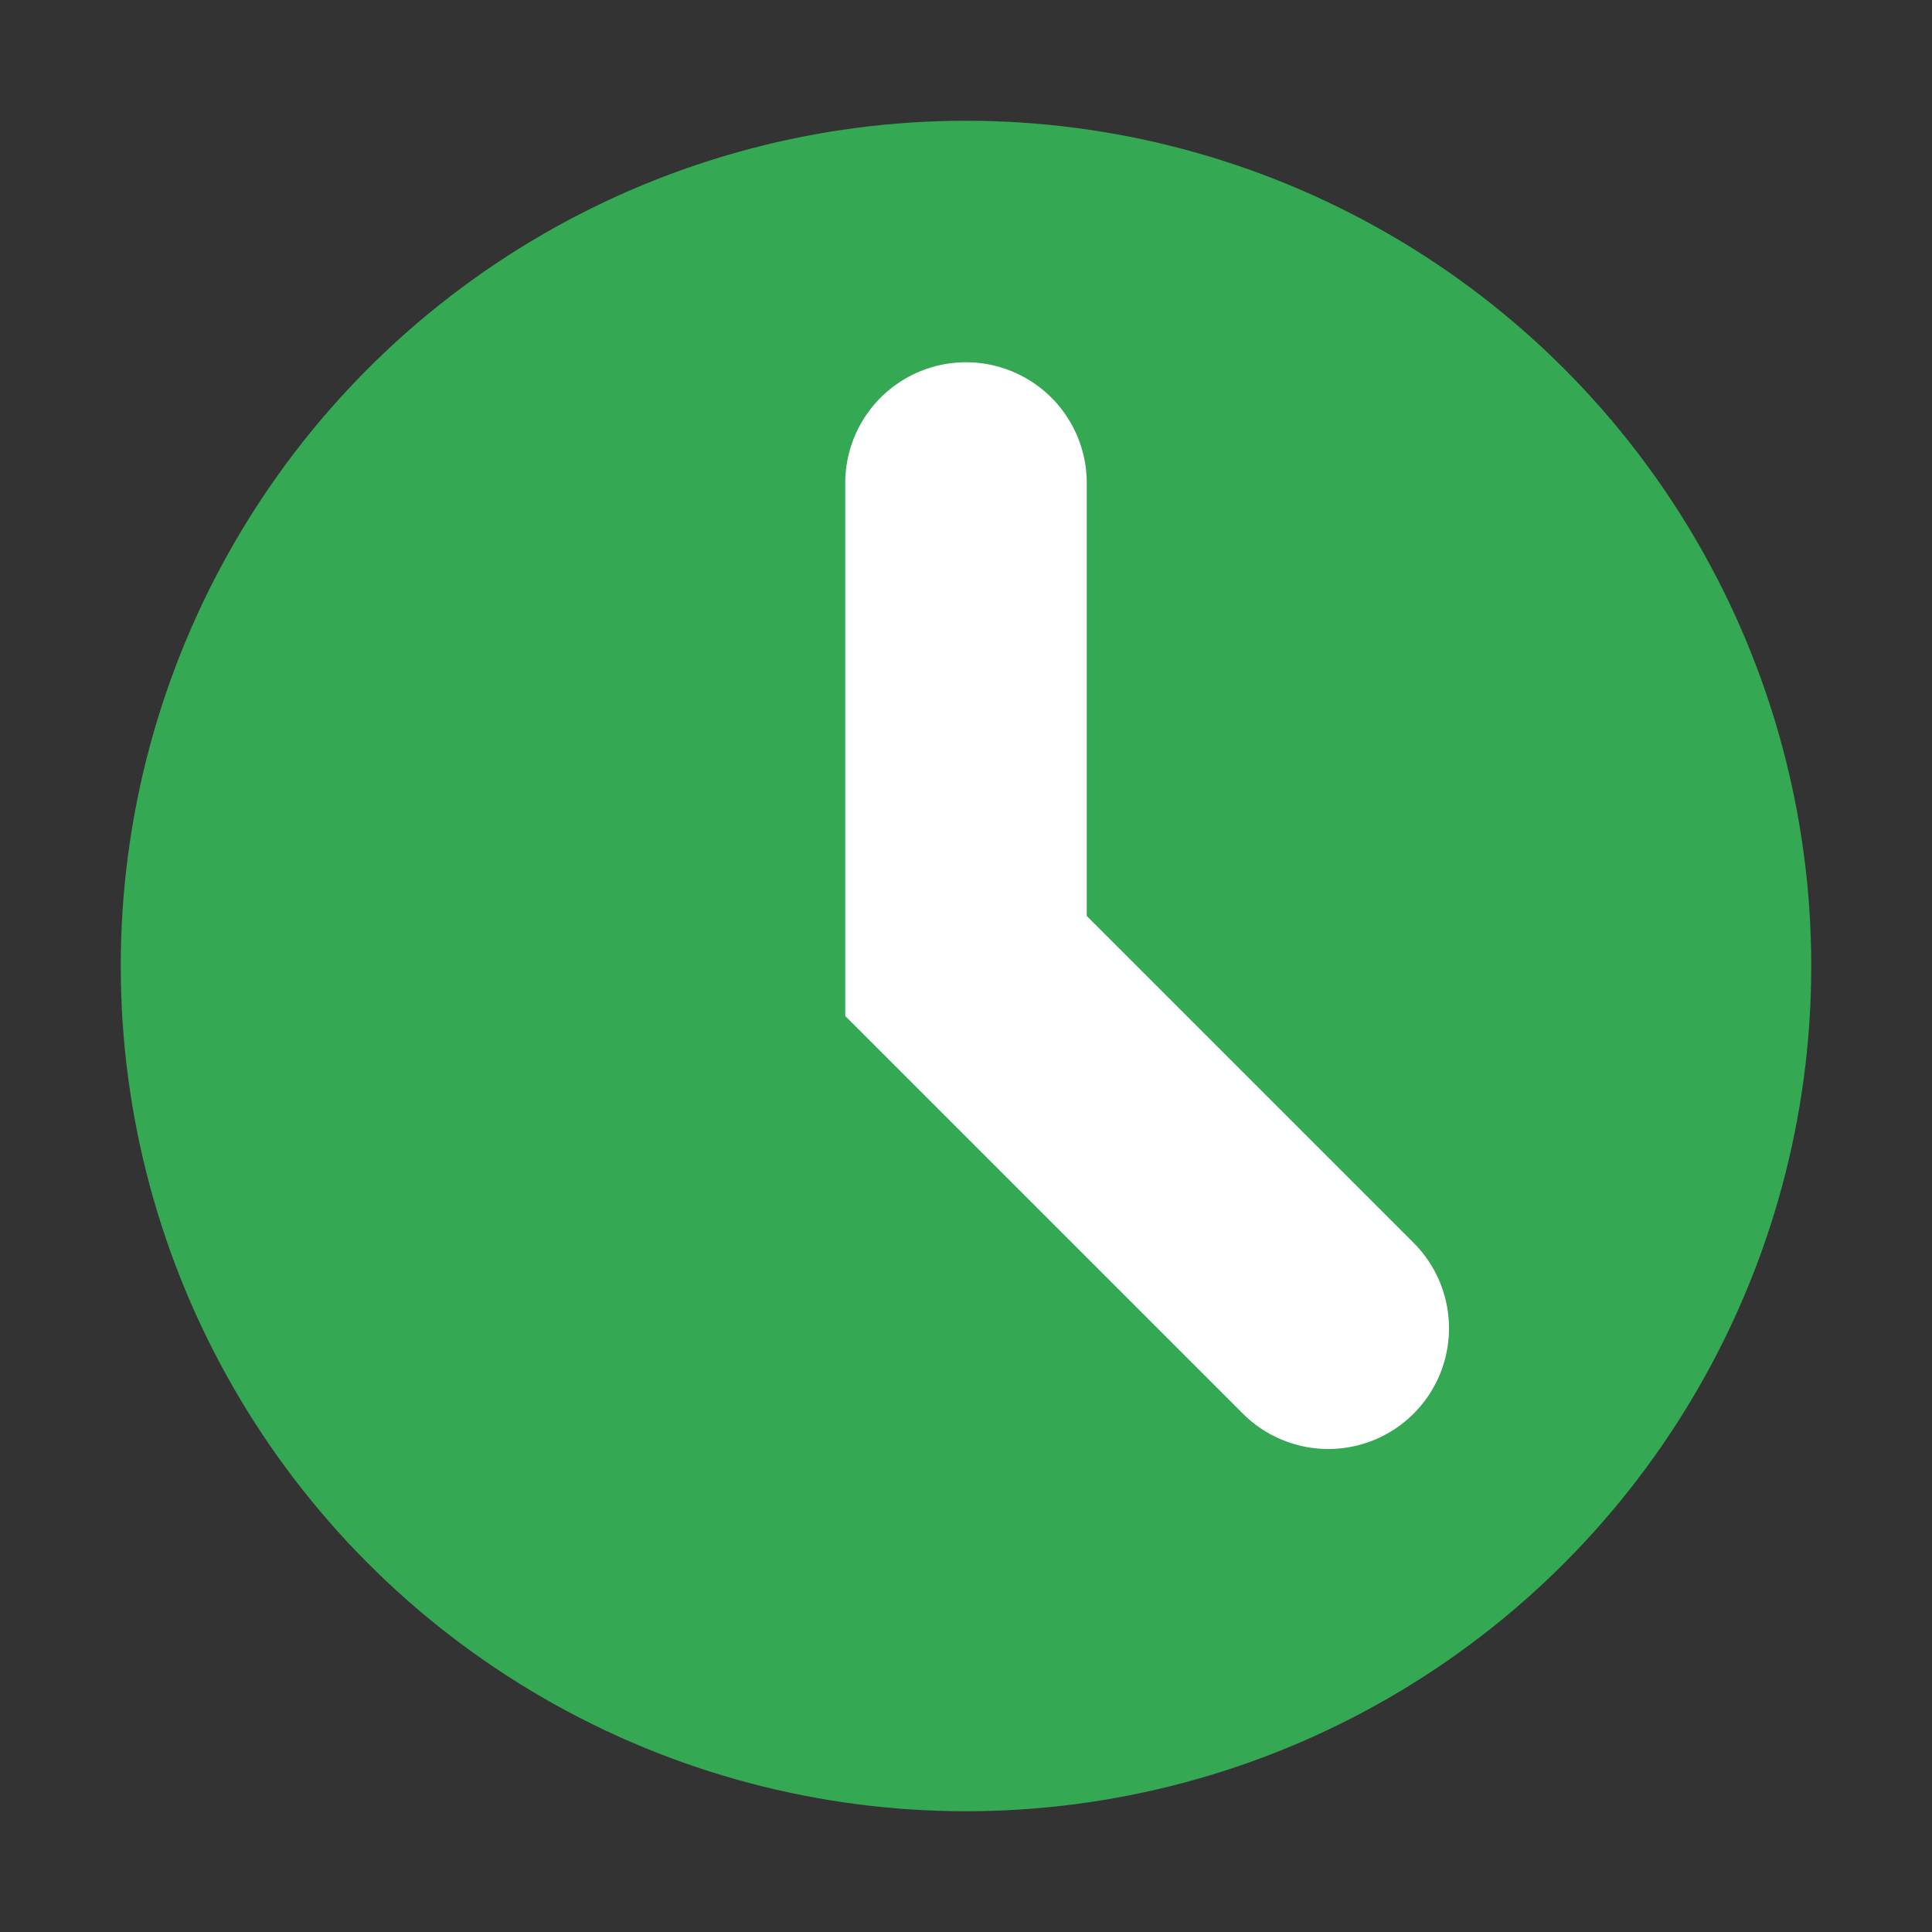 <svg width="16" height="16" viewBox="0 0 16 16" fill="none" xmlns="http://www.w3.org/2000/svg">
  <rect x="0" y="0" width="16" height="16" fill="#333333" stroke="none"/>
  <circle cx="8" cy="8" r="7" fill="#34a853"/>
  <path d="M8 4V8L11 11" stroke="white" stroke-width="2" stroke-linecap="round"/>
</svg>

